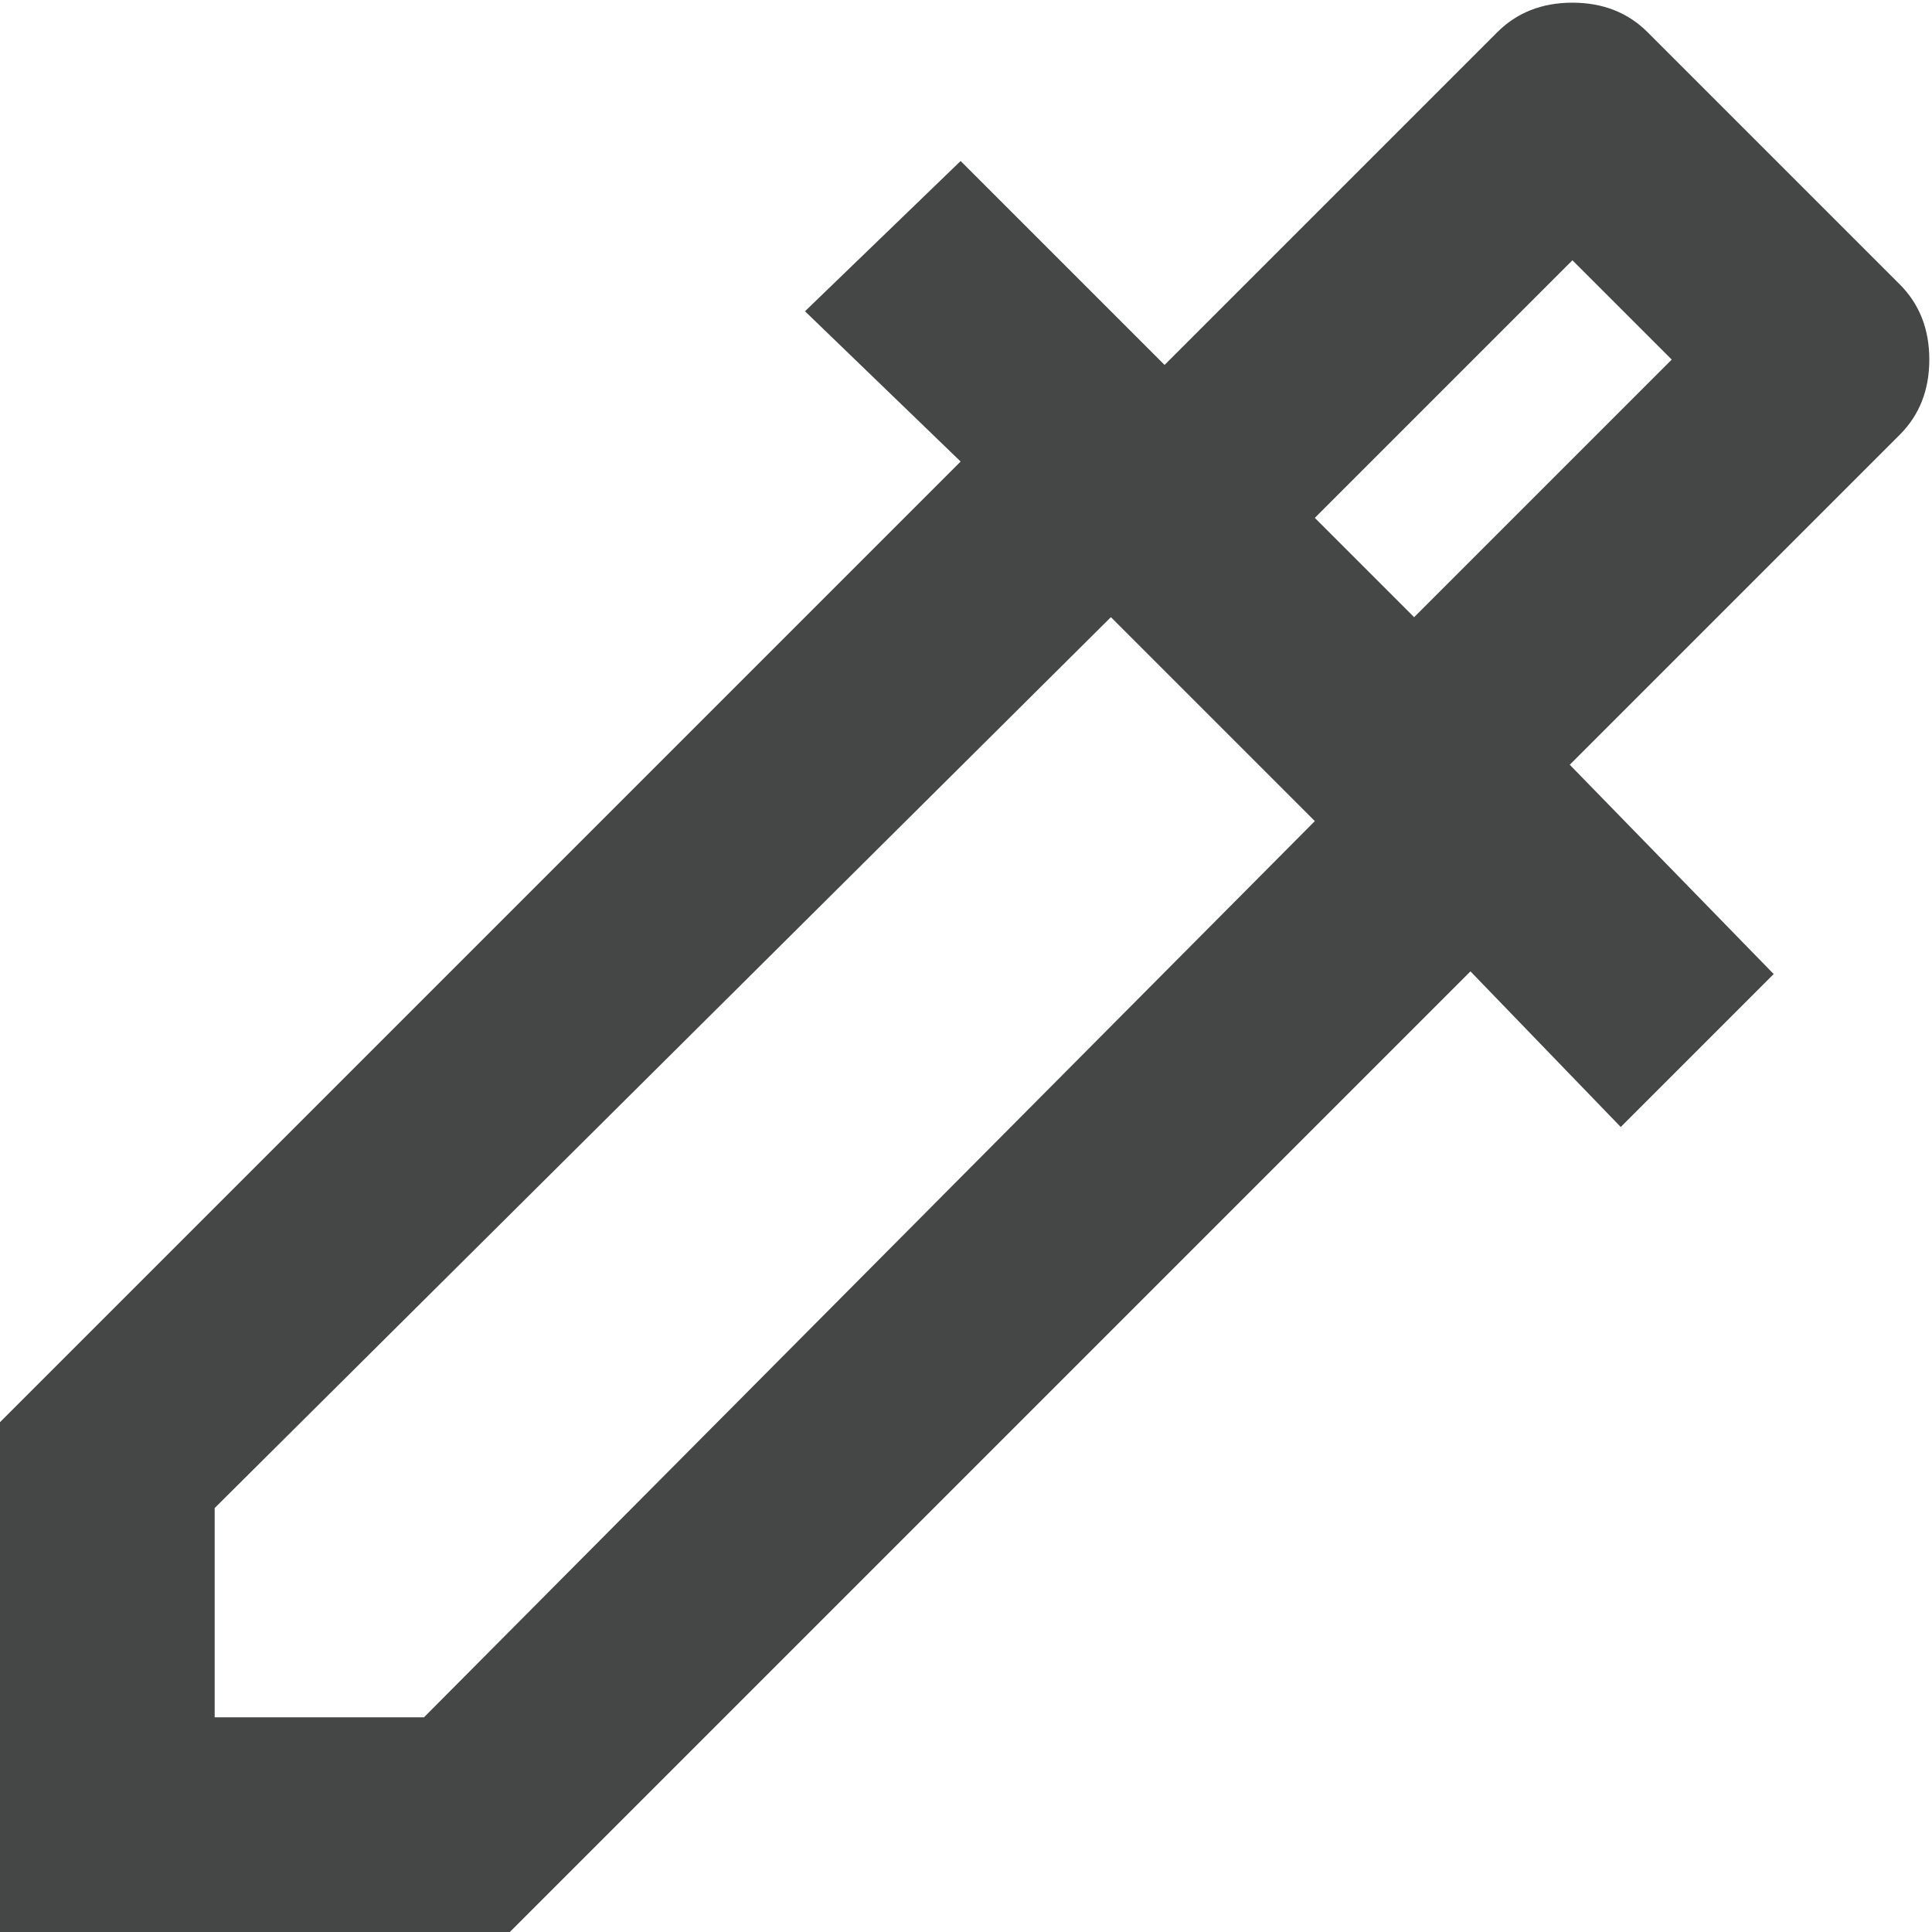 <svg width="18" height="18" viewBox="0 0 18 18" fill="none" xmlns="http://www.w3.org/2000/svg">
<path d="M0 18V13.25L8.95 4.3L7.5 2.9L8.95 1.5L10.85 3.4L13.95 0.3C14.133 0.117 14.367 0.025 14.65 0.025C14.933 0.025 15.167 0.117 15.35 0.3L17.7 2.65C17.883 2.833 17.975 3.067 17.975 3.35C17.975 3.633 17.883 3.867 17.7 4.05L14.625 7.125L16.525 9.075L15.1 10.5L13.7 9.05L4.75 18H0ZM2 16H3.95L12.25 7.65L10.35 5.75L2 14.05V16ZM13.175 5.75L15.575 3.35L14.65 2.425L12.25 4.825L13.175 5.75Z" fill="#444746"/>
</svg>
